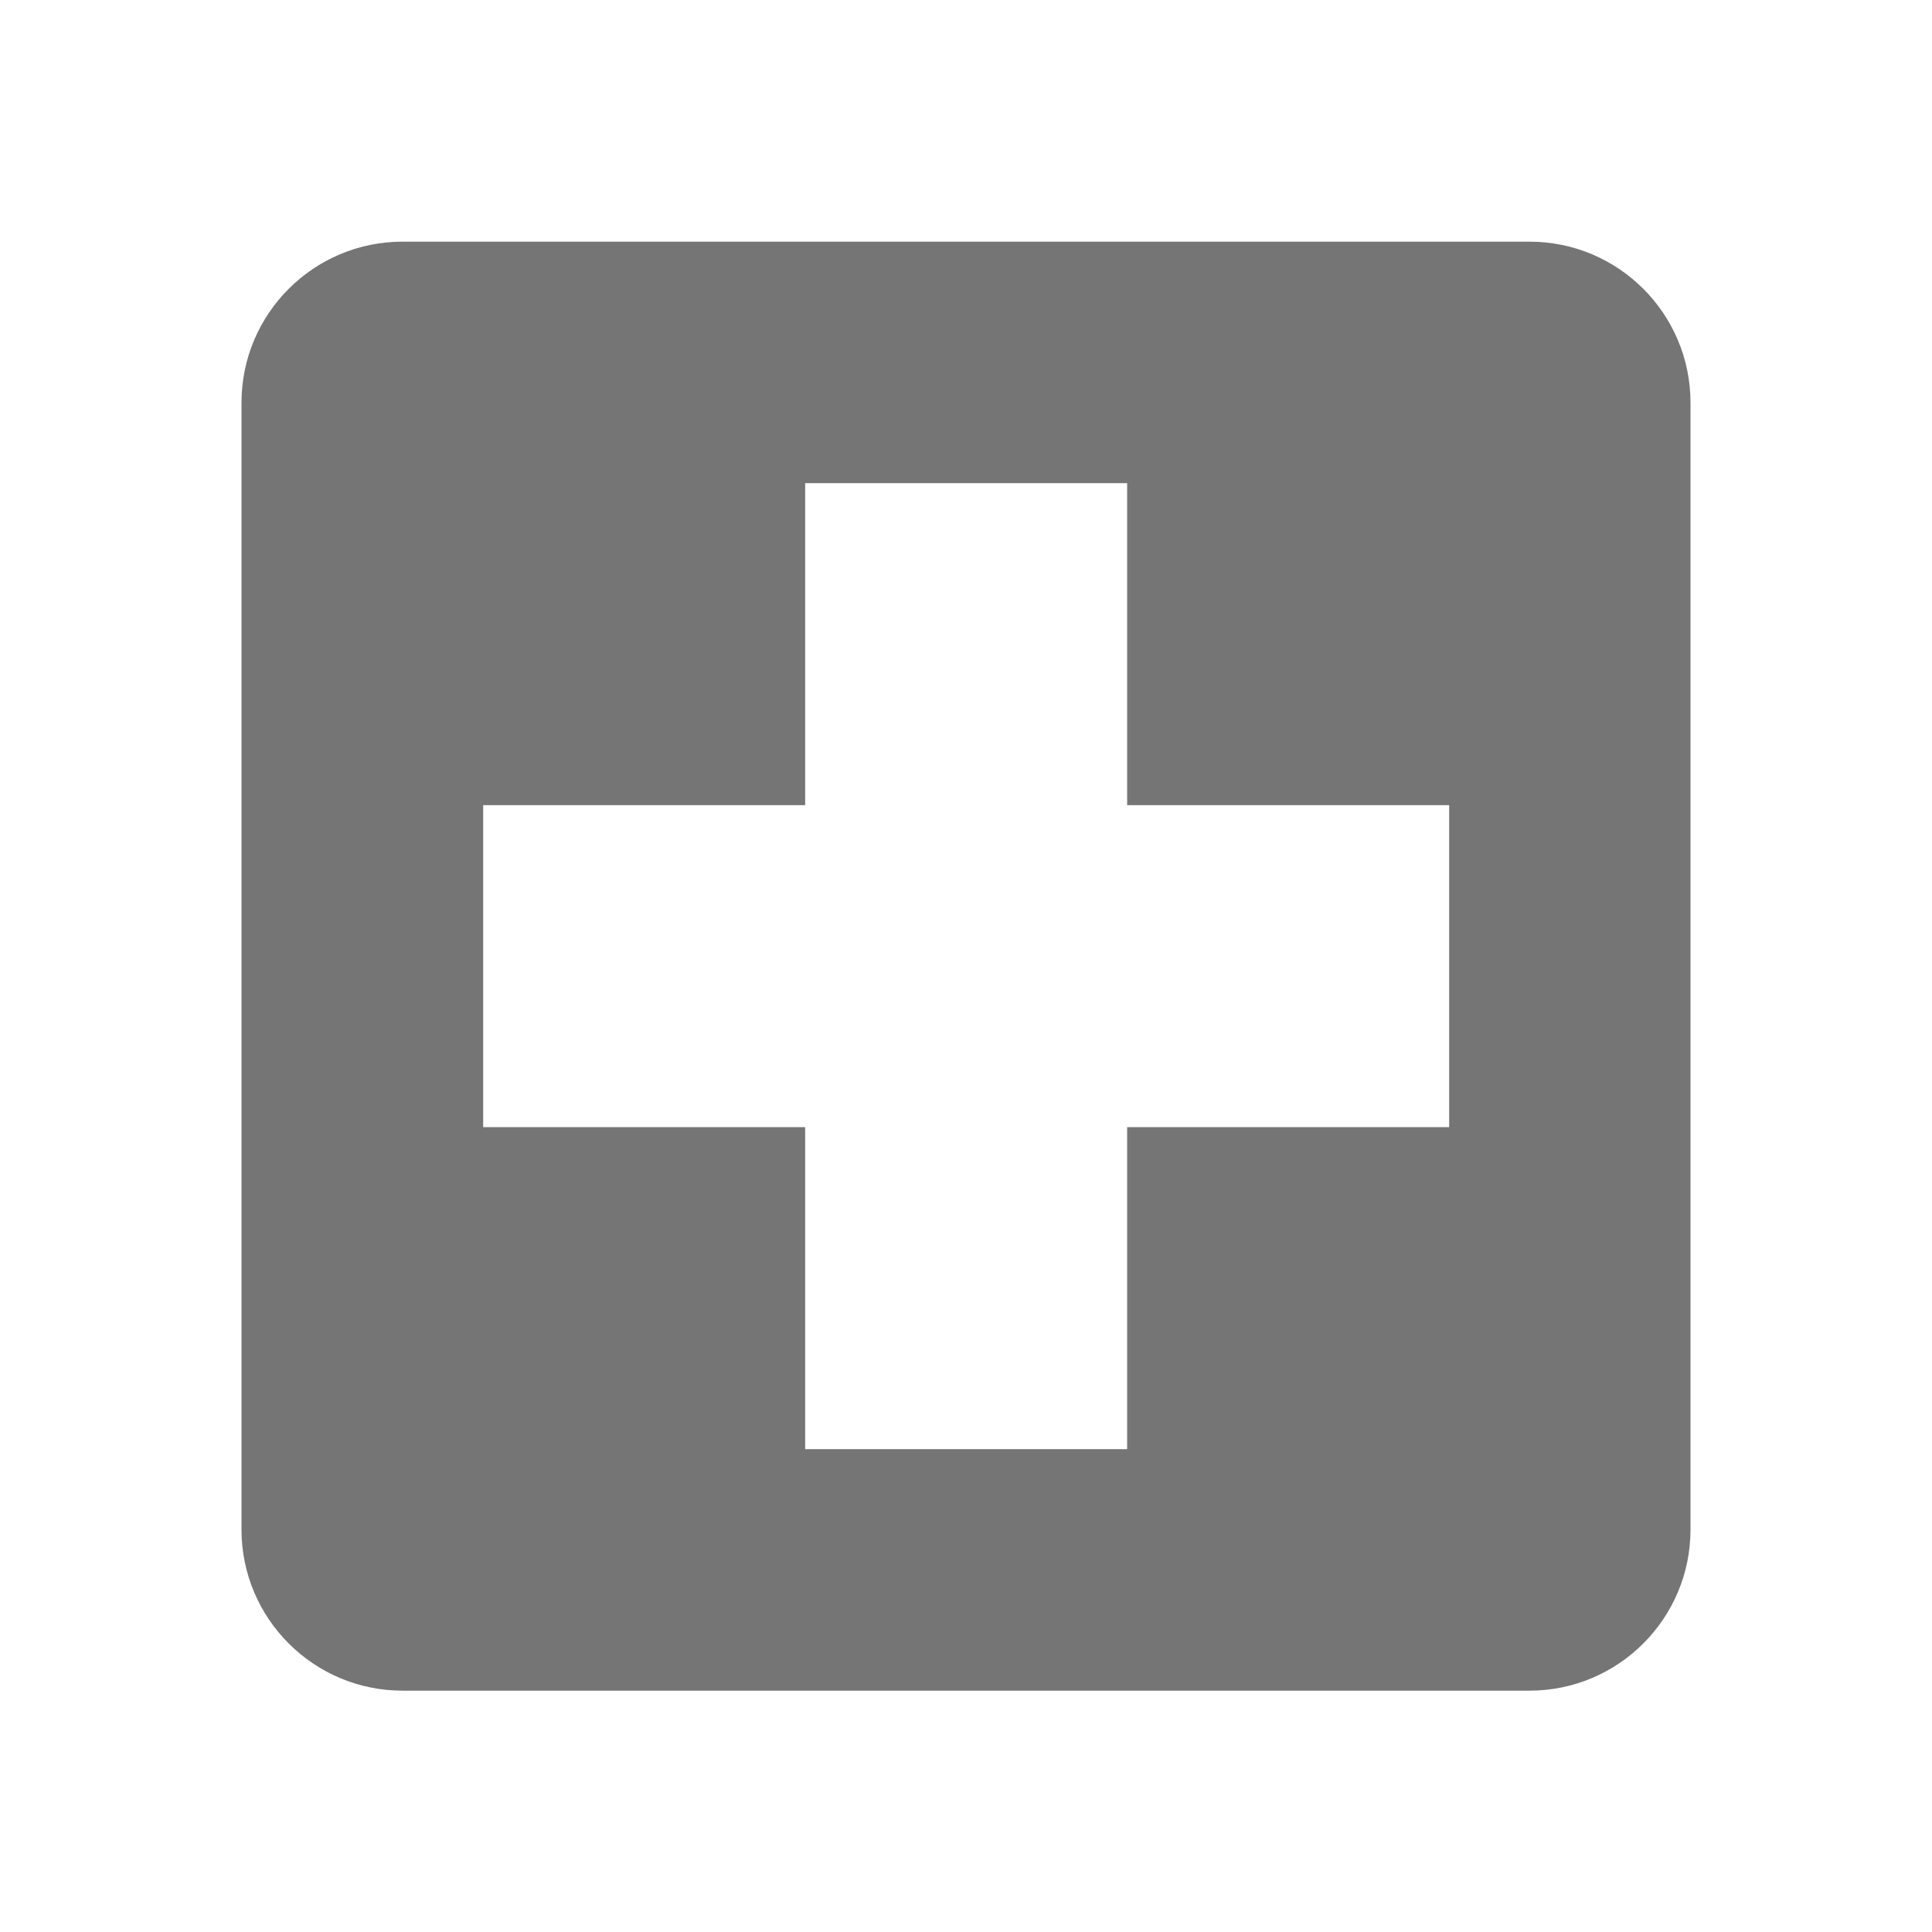 <?xml version="1.0" encoding="utf-8"?>
<!-- Generator: Adobe Illustrator 17.1.0, SVG Export Plug-In . SVG Version: 6.00 Build 0)  -->
<!DOCTYPE svg PUBLIC "-//W3C//DTD SVG 1.1//EN" "http://www.w3.org/Graphics/SVG/1.1/DTD/svg11.dtd">
<svg version="1.1" xmlns="http://www.w3.org/2000/svg" xmlns:xlink="http://www.w3.org/1999/xlink" x="0px" y="0px" width="24px"
	 height="24px" viewBox="0 0 24 24" enable-background="new 0 0 24 24" xml:space="preserve">
<g id="Frame_-_24px">
	<rect y="0.001" fill="none" width="24" height="24"/>
</g>
<g id="Filled_Icons">
	<path fill="#757575" d="M19,3.002H5c-1.103,0-2,0.896-2,2v14c0,1.103,0.897,2,2,2h14c1.104,0,2-0.897,2-2v-14
		C21,3.898,20.104,3.002,19,3.002z M18.002,14.002h-4v4h-4v-4h-4v-4h4v-4h4v4h4V14.002z"/>
</g>
</svg>
